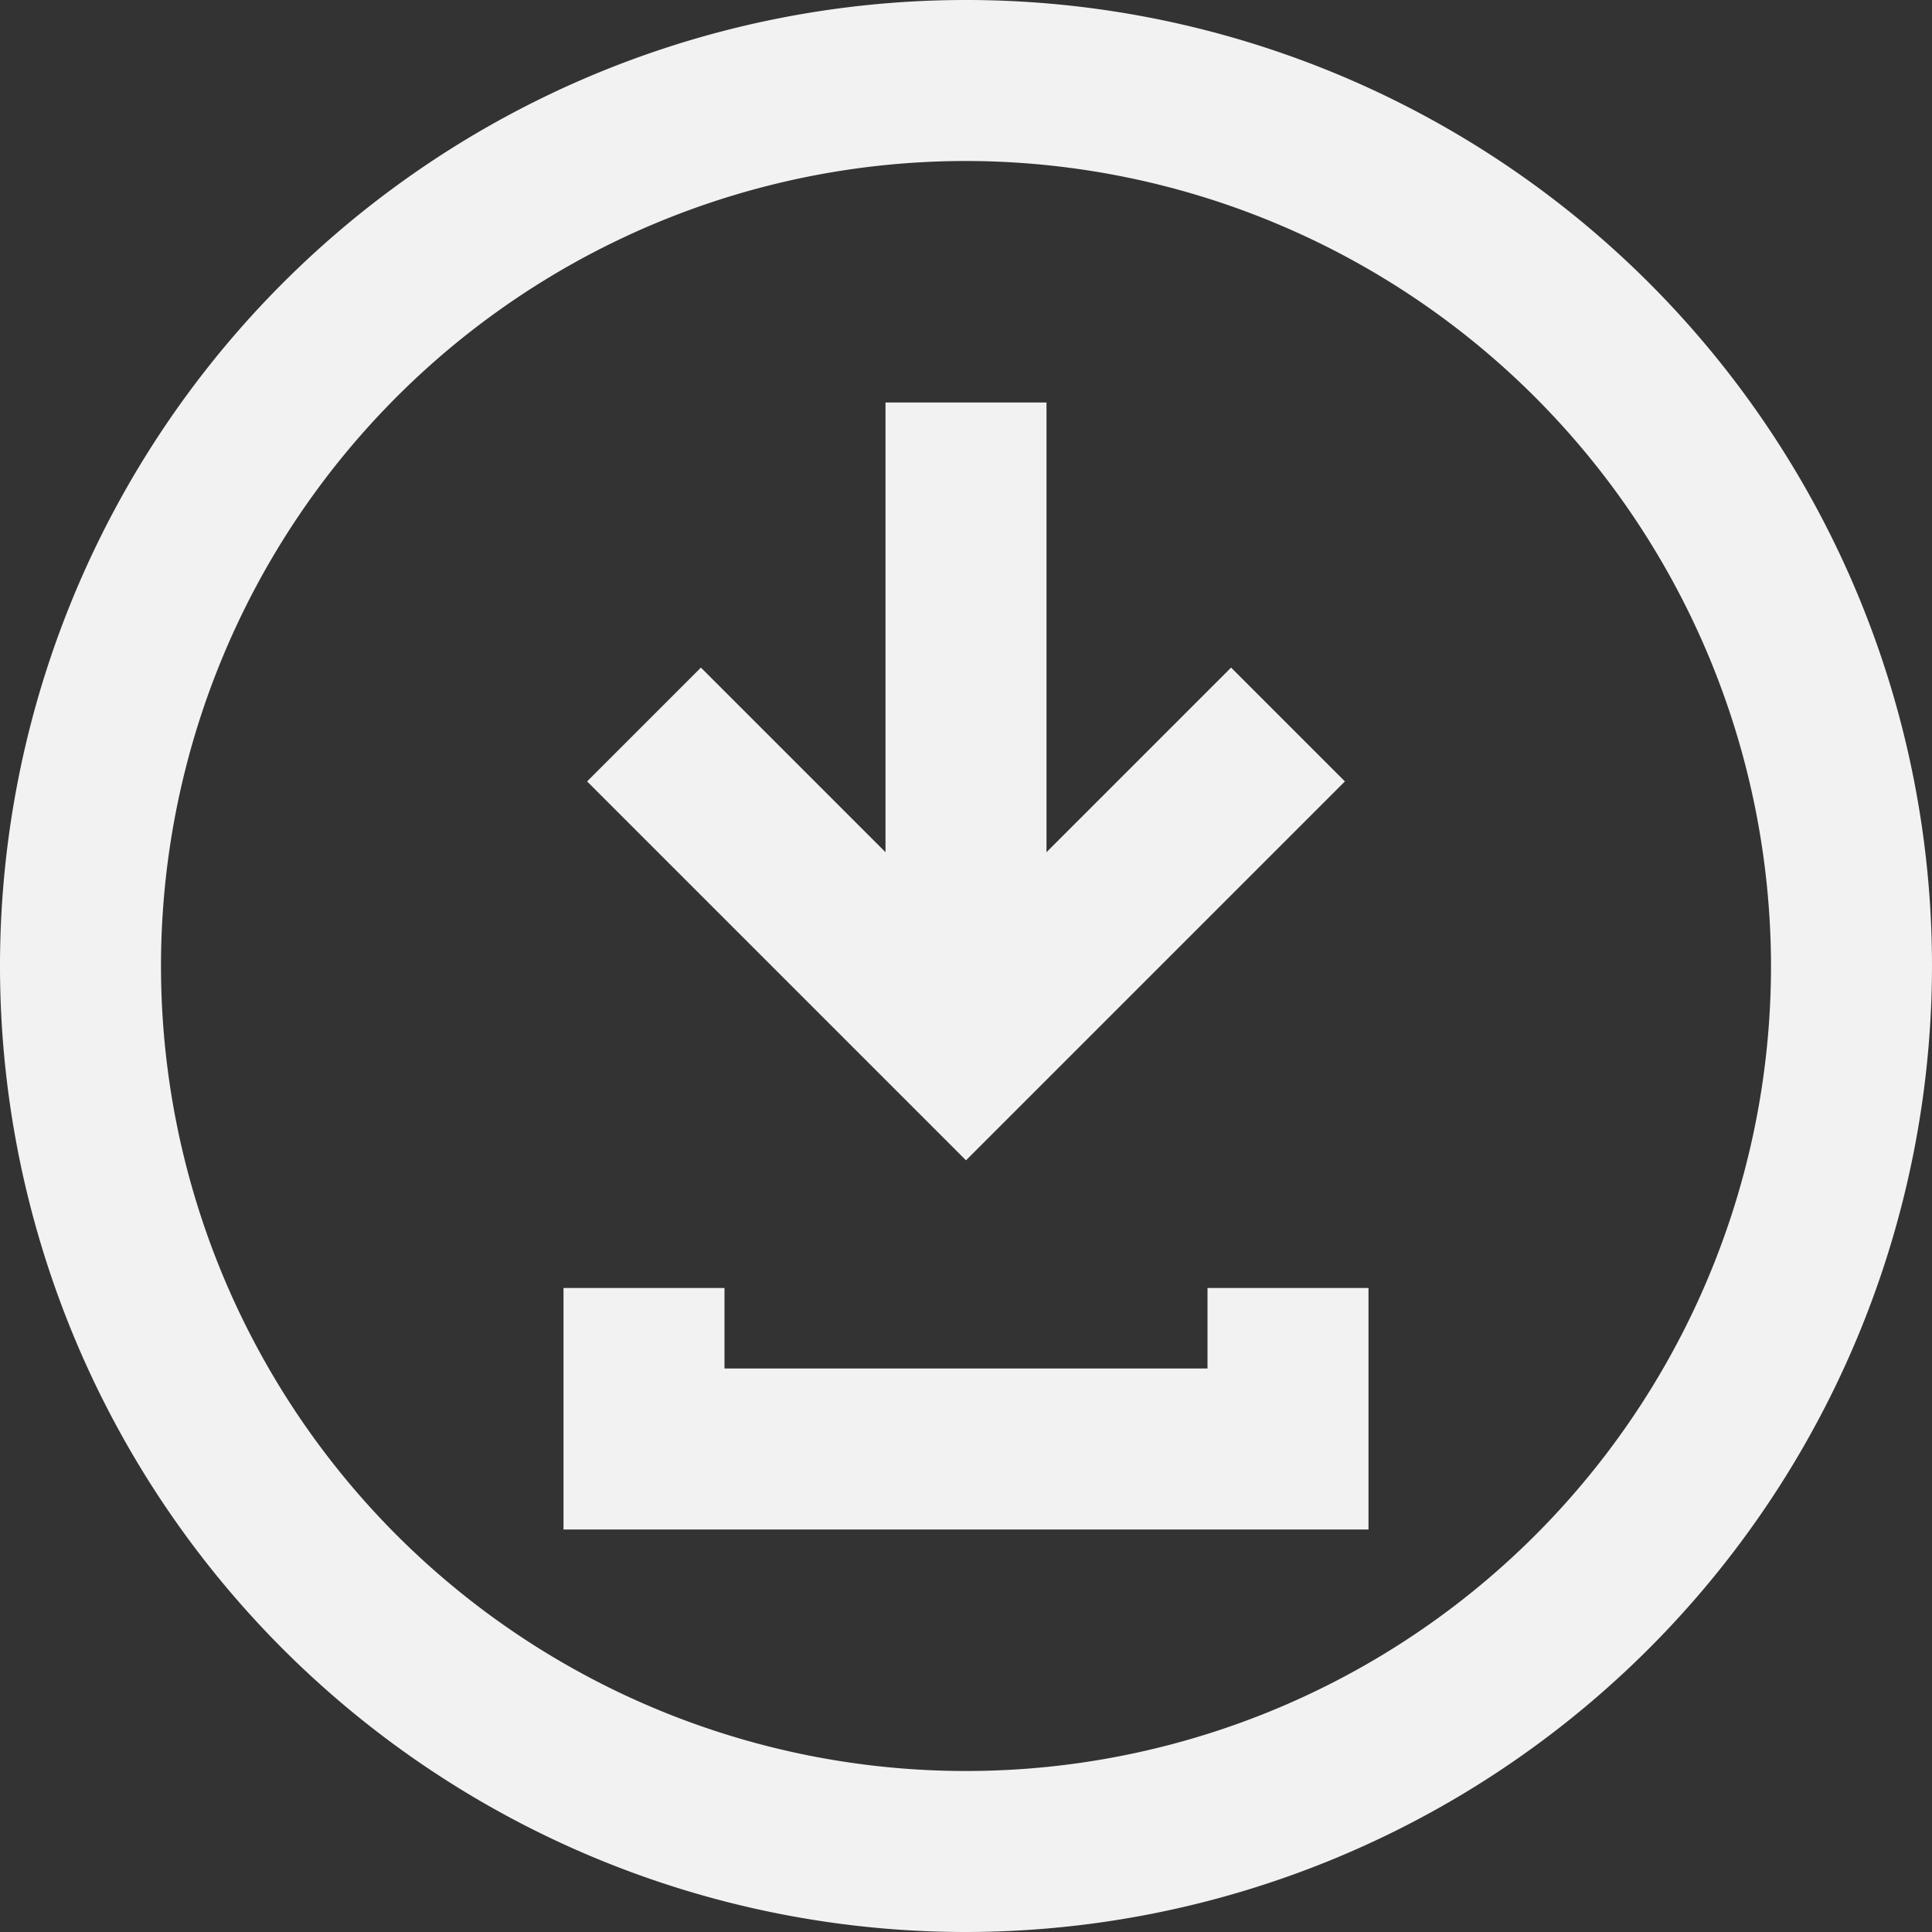 <?xml version="1.0" encoding="UTF-8" standalone="no"?>
<svg
   viewBox="0 0 24 24"
   version="1.1"
   id="svg13"
   sodipodi:docname="download-black.svg"
   inkscape:version="1.2.2 (b0a8486541, 2022-12-01)"
   xmlns:inkscape="http://www.inkscape.org/namespaces/inkscape"
   xmlns:sodipodi="http://sodipodi.sourceforge.net/DTD/sodipodi-0.dtd"
   xmlns="http://www.w3.org/2000/svg"
   xmlns:svg="http://www.w3.org/2000/svg"
   xmlns:rdf="http://www.w3.org/1999/02/22-rdf-syntax-ns#"
   xmlns:cc="http://creativecommons.org/ns#"
   xmlns:dc="http://purl.org/dc/elements/1.1/">
  <rect x="0" y="0" width="24" height="24" fill="#333333" stroke="none"/>
  <defs
     id="defs17" />
  <sodipodi:namedview
     id="namedview15"
     pagecolor="#505050"
     bordercolor="#eeeeee"
     borderopacity="1"
     inkscape:showpageshadow="0"
     inkscape:pageopacity="0"
     inkscape:pagecheckerboard="0"
     inkscape:deskcolor="#505050"
     showgrid="false"
     inkscape:zoom="23.541667"
     inkscape:cx="12.021239"
     inkscape:cy="12.042478"
     inkscape:window-width="674"
     inkscape:window-height="736"
     inkscape:window-x="4"
     inkscape:window-y="28"
     inkscape:window-maximized="0"
     inkscape:current-layer="svg13" />
  <title
     id="title2">11.download</title>
  <g
     id="_11.download"
     data-name="11.download"
     style="fill:#f2f2f2">
    <path
       d="M12,24A12,12,0,1,1,24,12,12.013,12.013,0,0,1,12,24ZM12,2A10,10,0,1,0,22,12,10.011,10.011,0,0,0,12,2Z"
       id="path4"
       style="fill:#f2f2f2" />
    <polygon
       points="12 14.414 7.293 9.707 8.707 8.293 12 11.586 15.293 8.293 16.707 9.707 12 14.414"
       id="polygon6"
       style="fill:#f2f2f2" />
    <rect
       x="11"
       y="5"
       width="2"
       height="8"
       id="rect8"
       style="fill:#f2f2f2" />
    <polygon
       points="17 19 7 19 7 16 9 16 9 17 15 17 15 16 17 16 17 19"
       id="polygon10"
       style="fill:#f2f2f2" />
  </g>
</svg>

